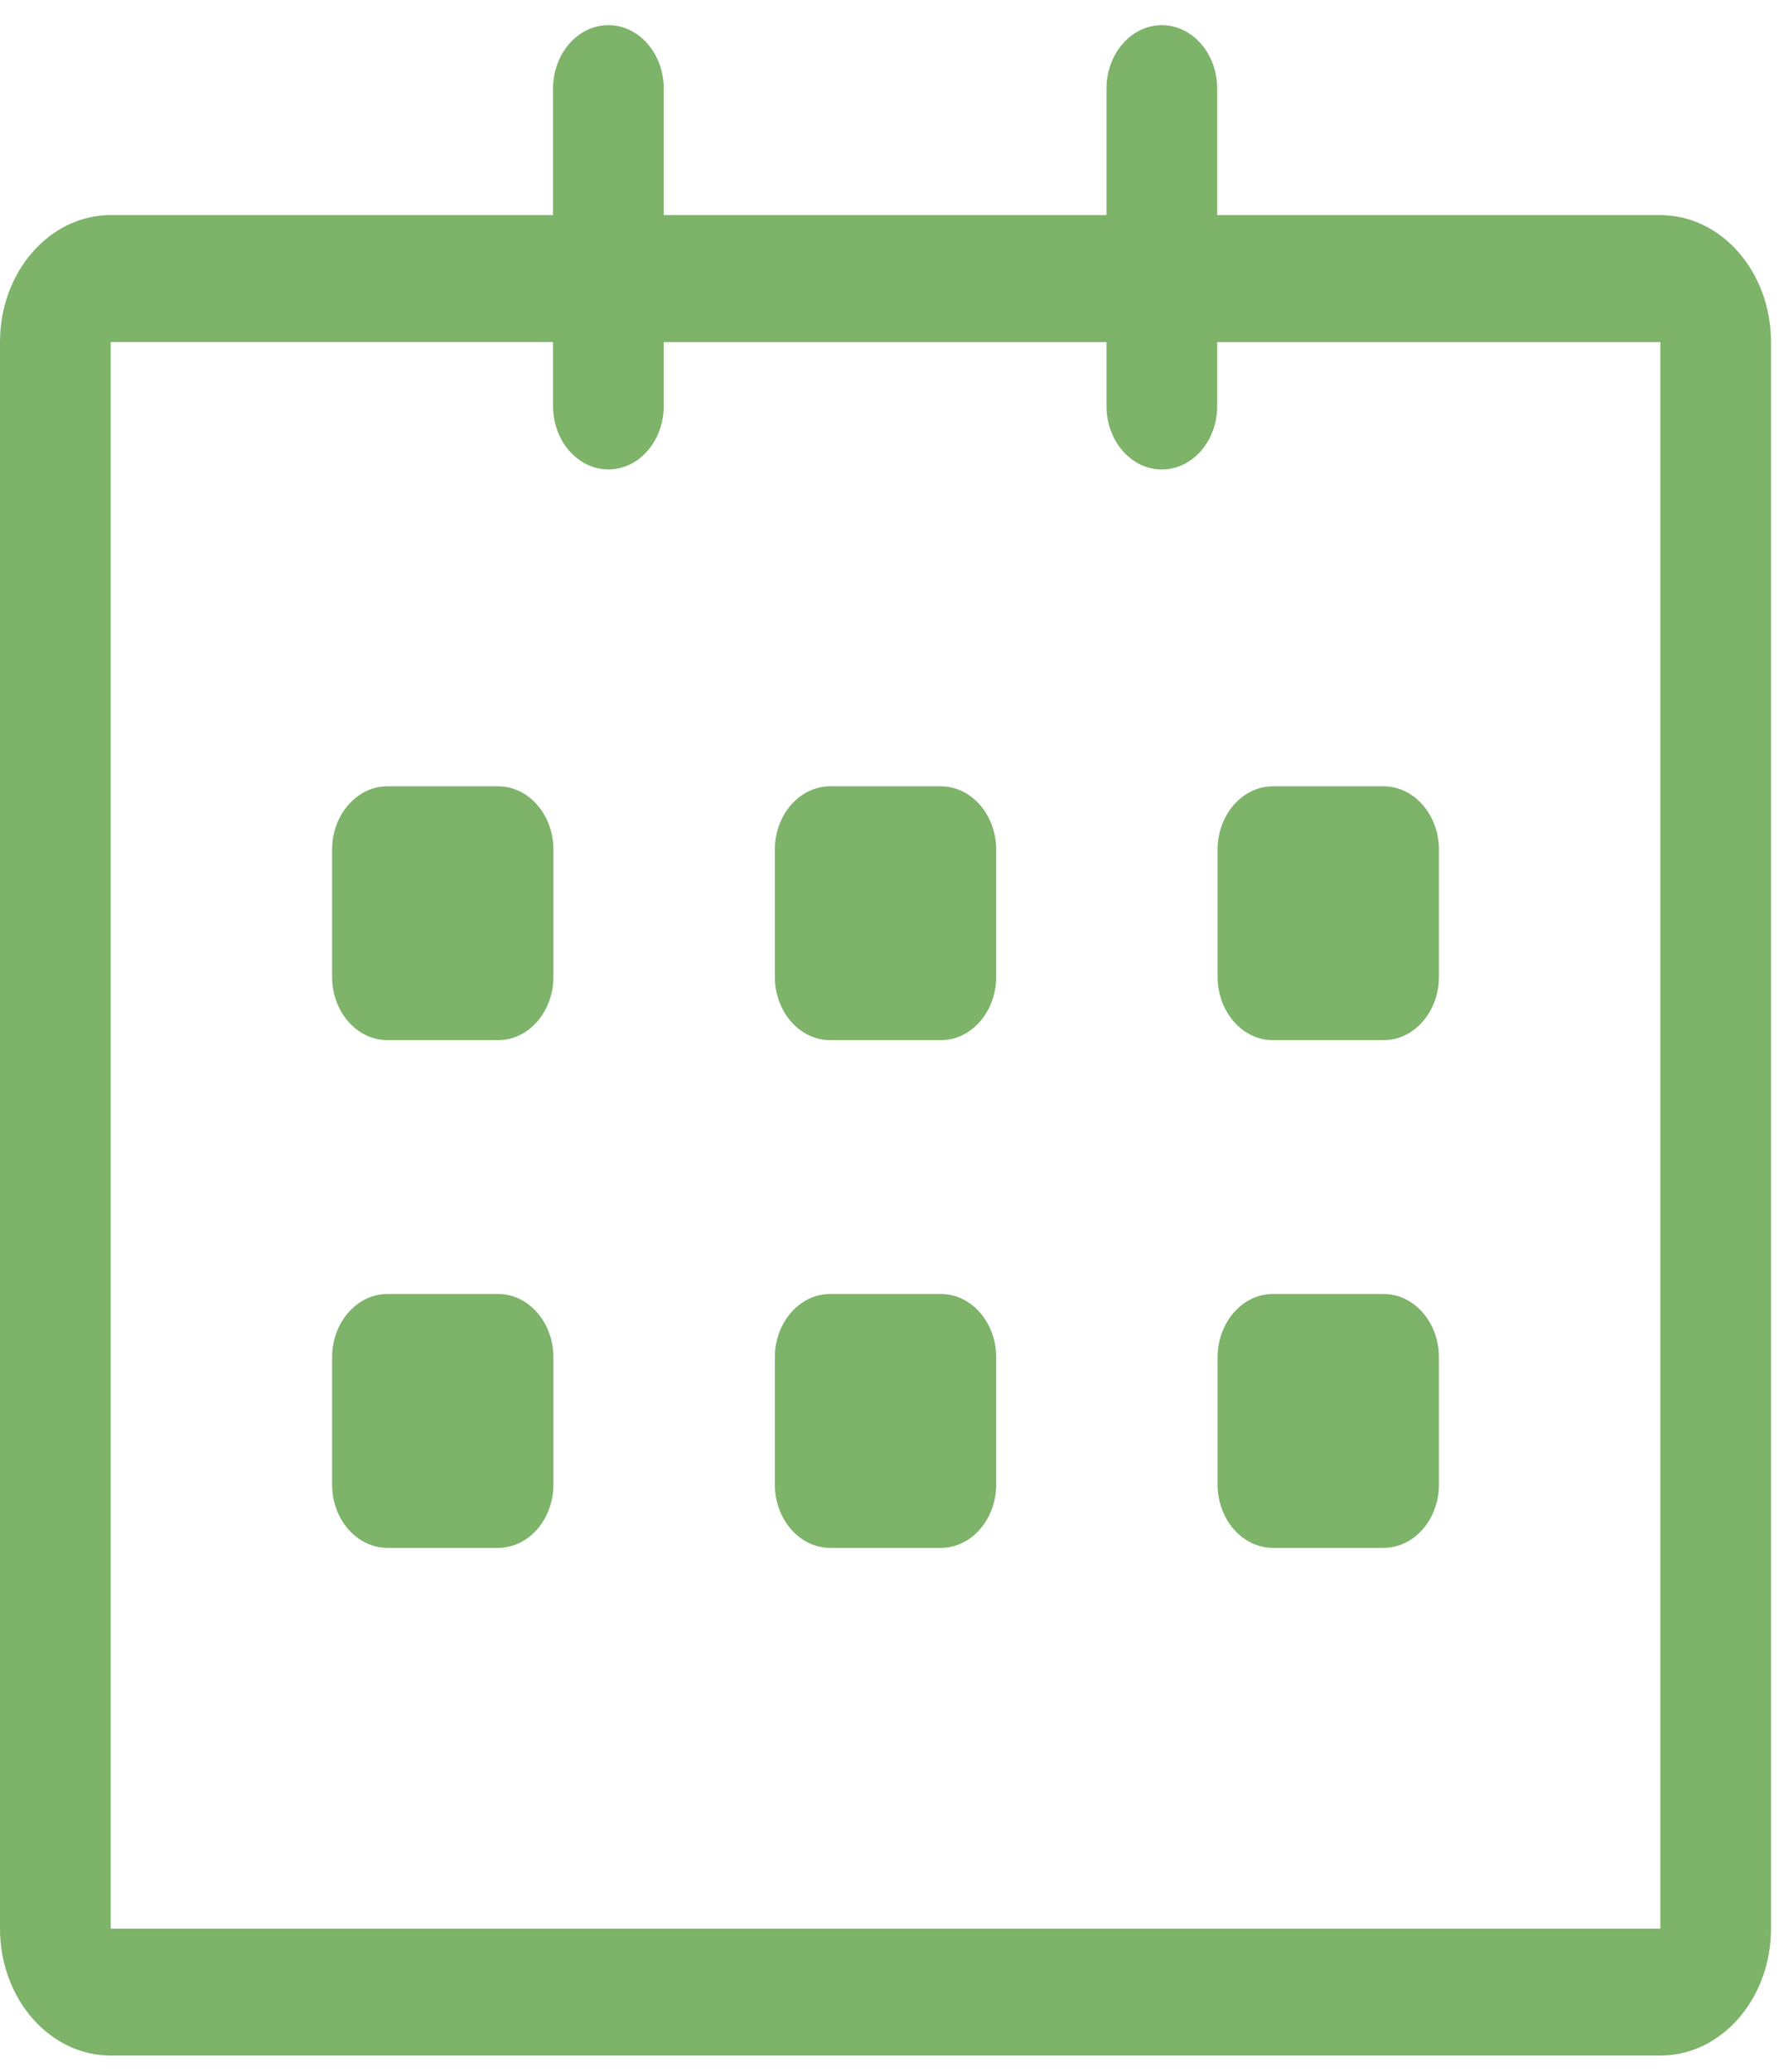 <svg width="56" height="65" viewBox="0 0 56 65" fill="none" xmlns="http://www.w3.org/2000/svg">
<path d="M52.118 6.749L38.208 6.749V2.781C38.208 1.681 37.43 0.79 36.47 0.79C35.51 0.79 34.733 1.681 34.733 2.781V6.748H20.835V2.781C20.835 1.681 20.058 0.79 19.098 0.79C18.138 0.79 17.36 1.681 17.36 2.781V6.748H3.475C1.556 6.748 0 8.531 0 10.73V60.507C0 62.706 1.556 64.489 3.475 64.489H52.118C54.036 64.489 55.592 62.706 55.592 60.507V10.73C55.592 8.532 54.036 6.749 52.118 6.749ZM52.118 60.507H3.475V10.73H17.36V12.736C17.36 13.836 18.138 14.727 19.098 14.727C20.058 14.727 20.835 13.836 20.835 12.736V10.732H34.733V12.738C34.733 13.838 35.51 14.729 36.47 14.729C37.43 14.729 38.208 13.838 38.208 12.738V10.732H52.118V60.507ZM39.957 32.633H43.431C44.39 32.633 45.169 31.741 45.169 30.642V26.66C45.169 25.561 44.39 24.669 43.431 24.669H39.957C38.998 24.669 38.22 25.561 38.22 26.66V30.642C38.22 31.741 38.998 32.633 39.957 32.633ZM39.957 48.561H43.431C44.39 48.561 45.169 47.67 45.169 46.57V42.587C45.169 41.489 44.39 40.596 43.431 40.596H39.957C38.998 40.596 38.22 41.489 38.22 42.587V46.57C38.22 47.671 38.998 48.561 39.957 48.561ZM29.533 40.596H26.059C25.1 40.596 24.322 41.489 24.322 42.587V46.57C24.322 47.67 25.1 48.561 26.059 48.561H29.533C30.492 48.561 31.271 47.67 31.271 46.57V42.587C31.271 41.489 30.492 40.596 29.533 40.596ZM29.533 24.669H26.059C25.1 24.669 24.322 25.561 24.322 26.66V30.642C24.322 31.741 25.1 32.633 26.059 32.633H29.533C30.492 32.633 31.271 31.741 31.271 30.642V26.66C31.271 25.56 30.492 24.669 29.533 24.669ZM15.635 24.669H12.161C11.202 24.669 10.424 25.561 10.424 26.66V30.642C10.424 31.741 11.202 32.633 12.161 32.633H15.635C16.594 32.633 17.372 31.741 17.372 30.642V26.66C17.372 25.56 16.594 24.669 15.635 24.669ZM15.635 40.596H12.161C11.202 40.596 10.424 41.489 10.424 42.587V46.57C10.424 47.67 11.202 48.561 12.161 48.561H15.635C16.594 48.561 17.372 47.67 17.372 46.57V42.587C17.372 41.489 16.594 40.596 15.635 40.596Z" fill="#7EB36A"/>
</svg>
